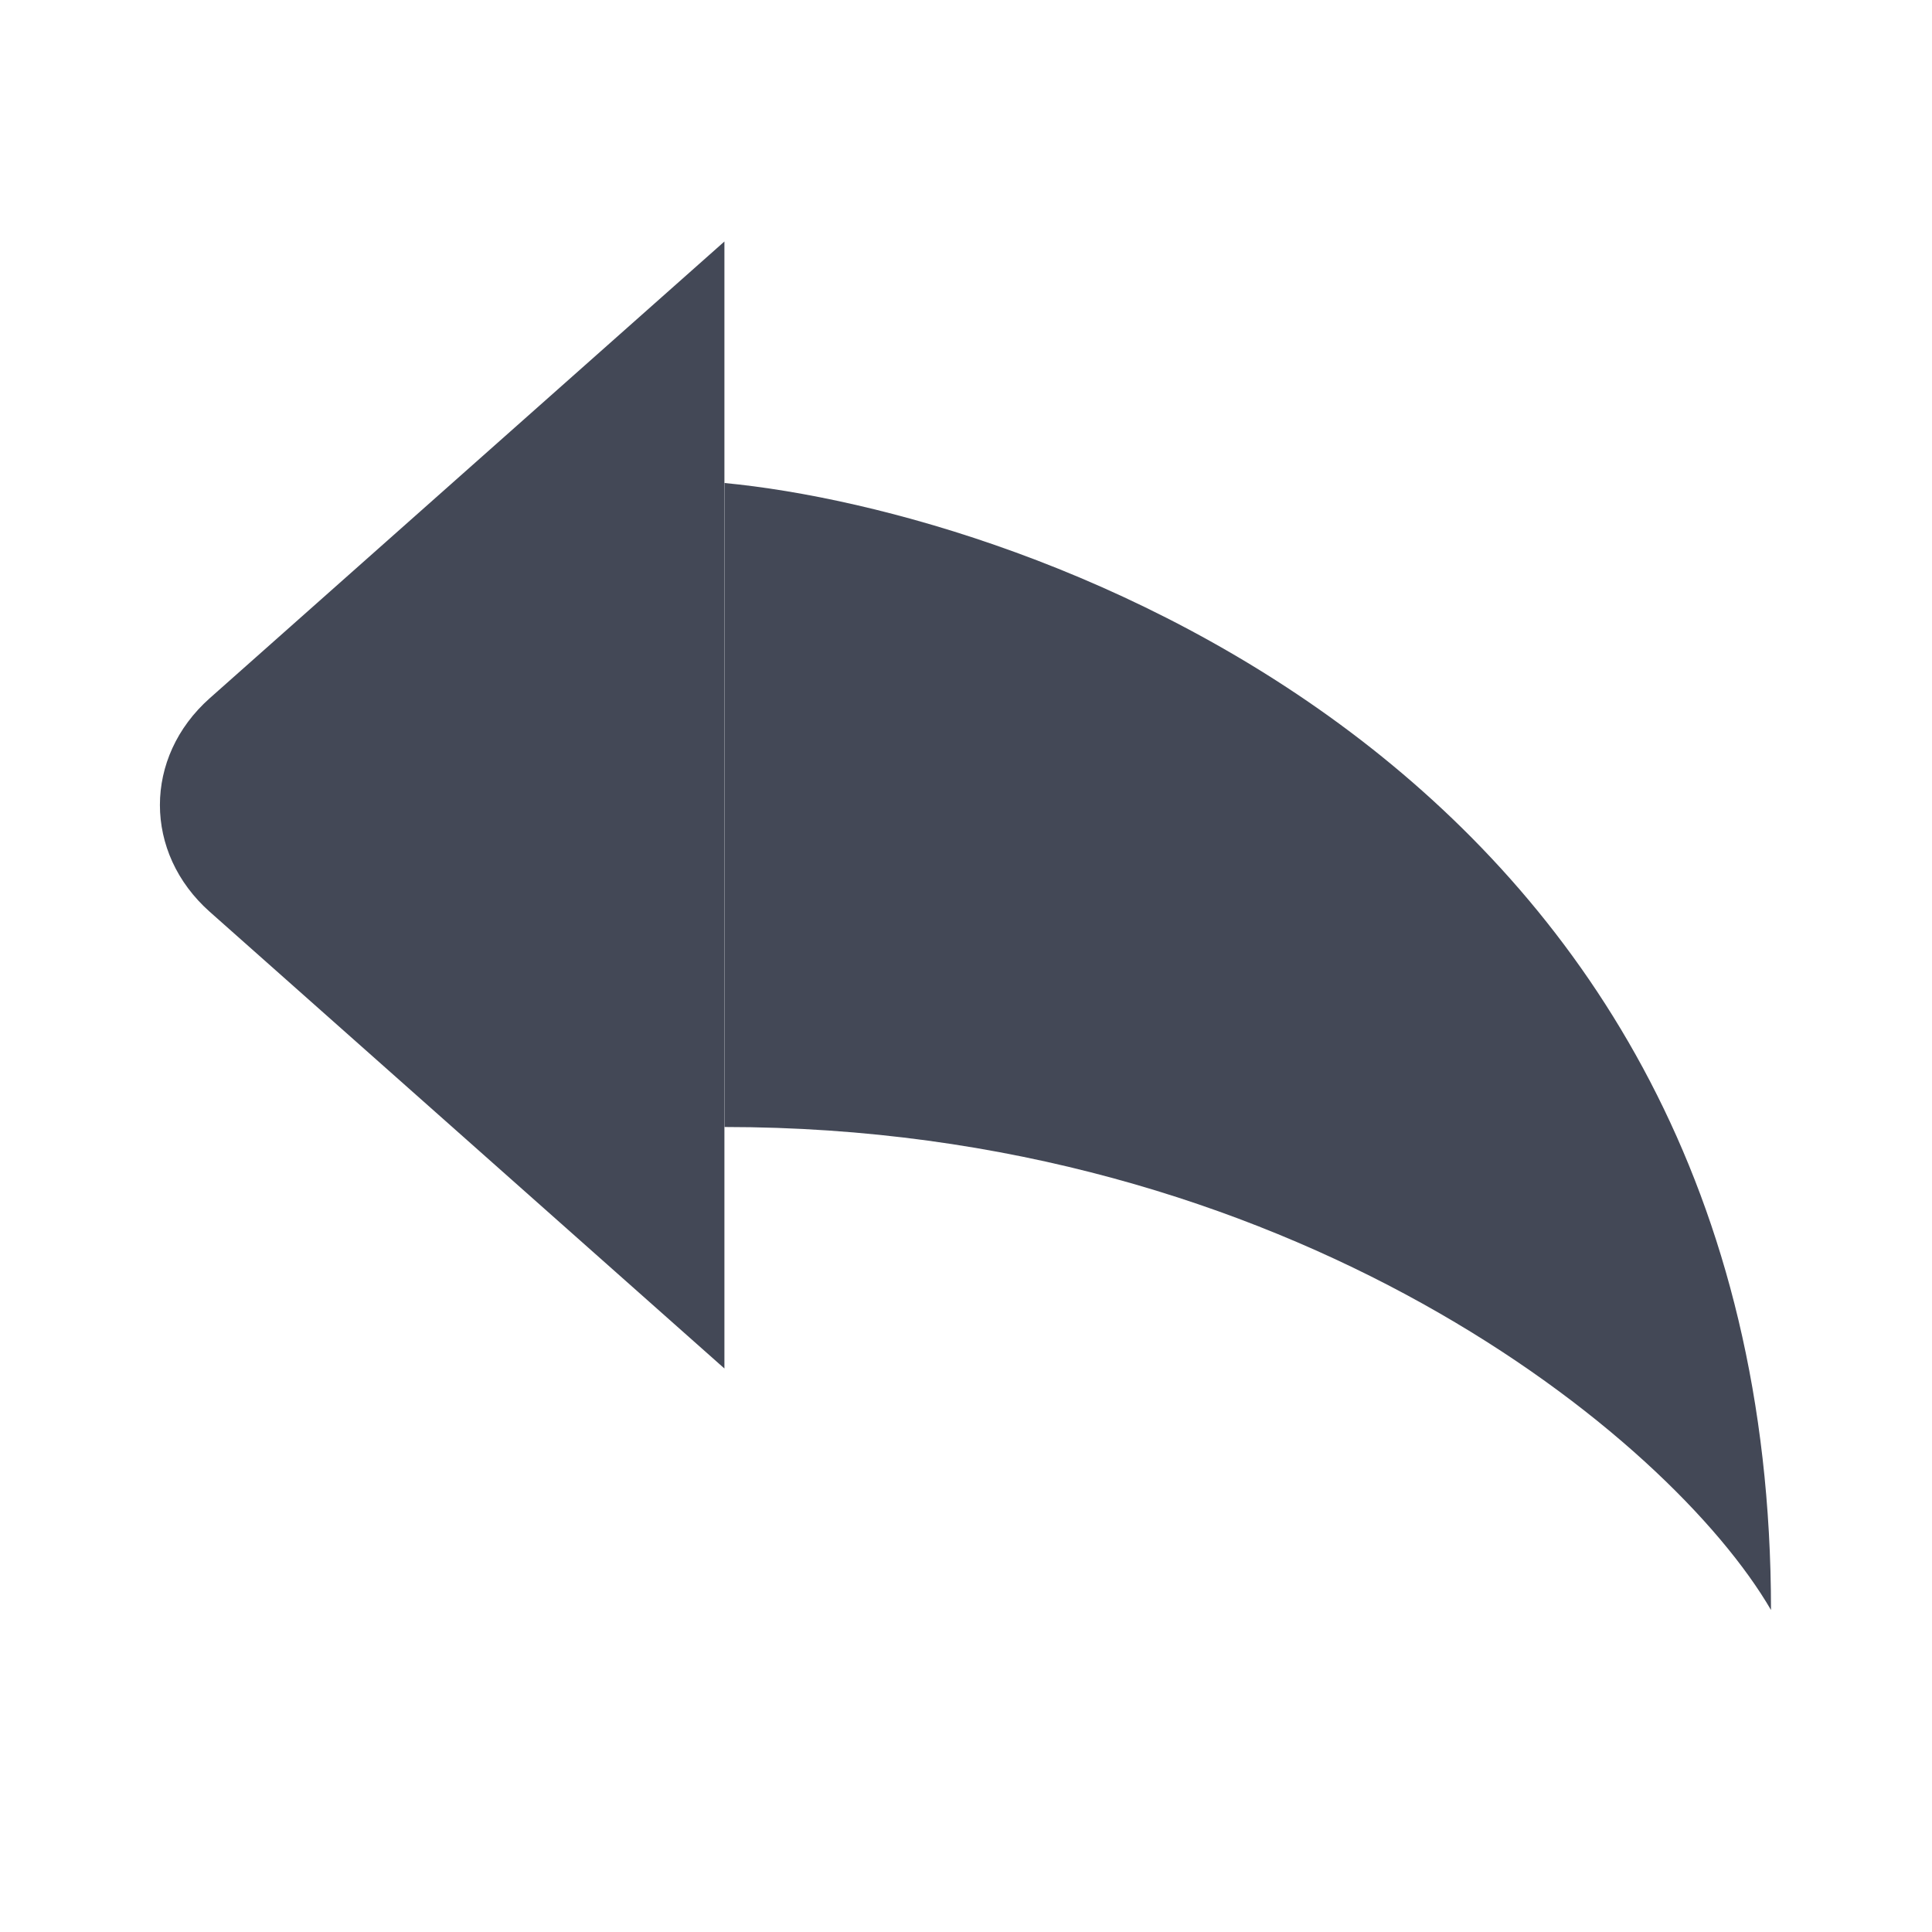 <svg width="24" height="24" viewBox="0 0 24 24" fill="none" xmlns="http://www.w3.org/2000/svg">
<path fill-rule="evenodd" clip-rule="evenodd" d="M8.999 3L2.606 8.673C1.78 9.406 1.78 10.594 2.606 11.327L8.999 17V3Z" fill="#434856"/>
<path d="M22 20C22 9.5 12.762 6.359 9 6V14C16.035 14 20.746 17.846 22 20Z" fill="#434856"/>
</svg>
